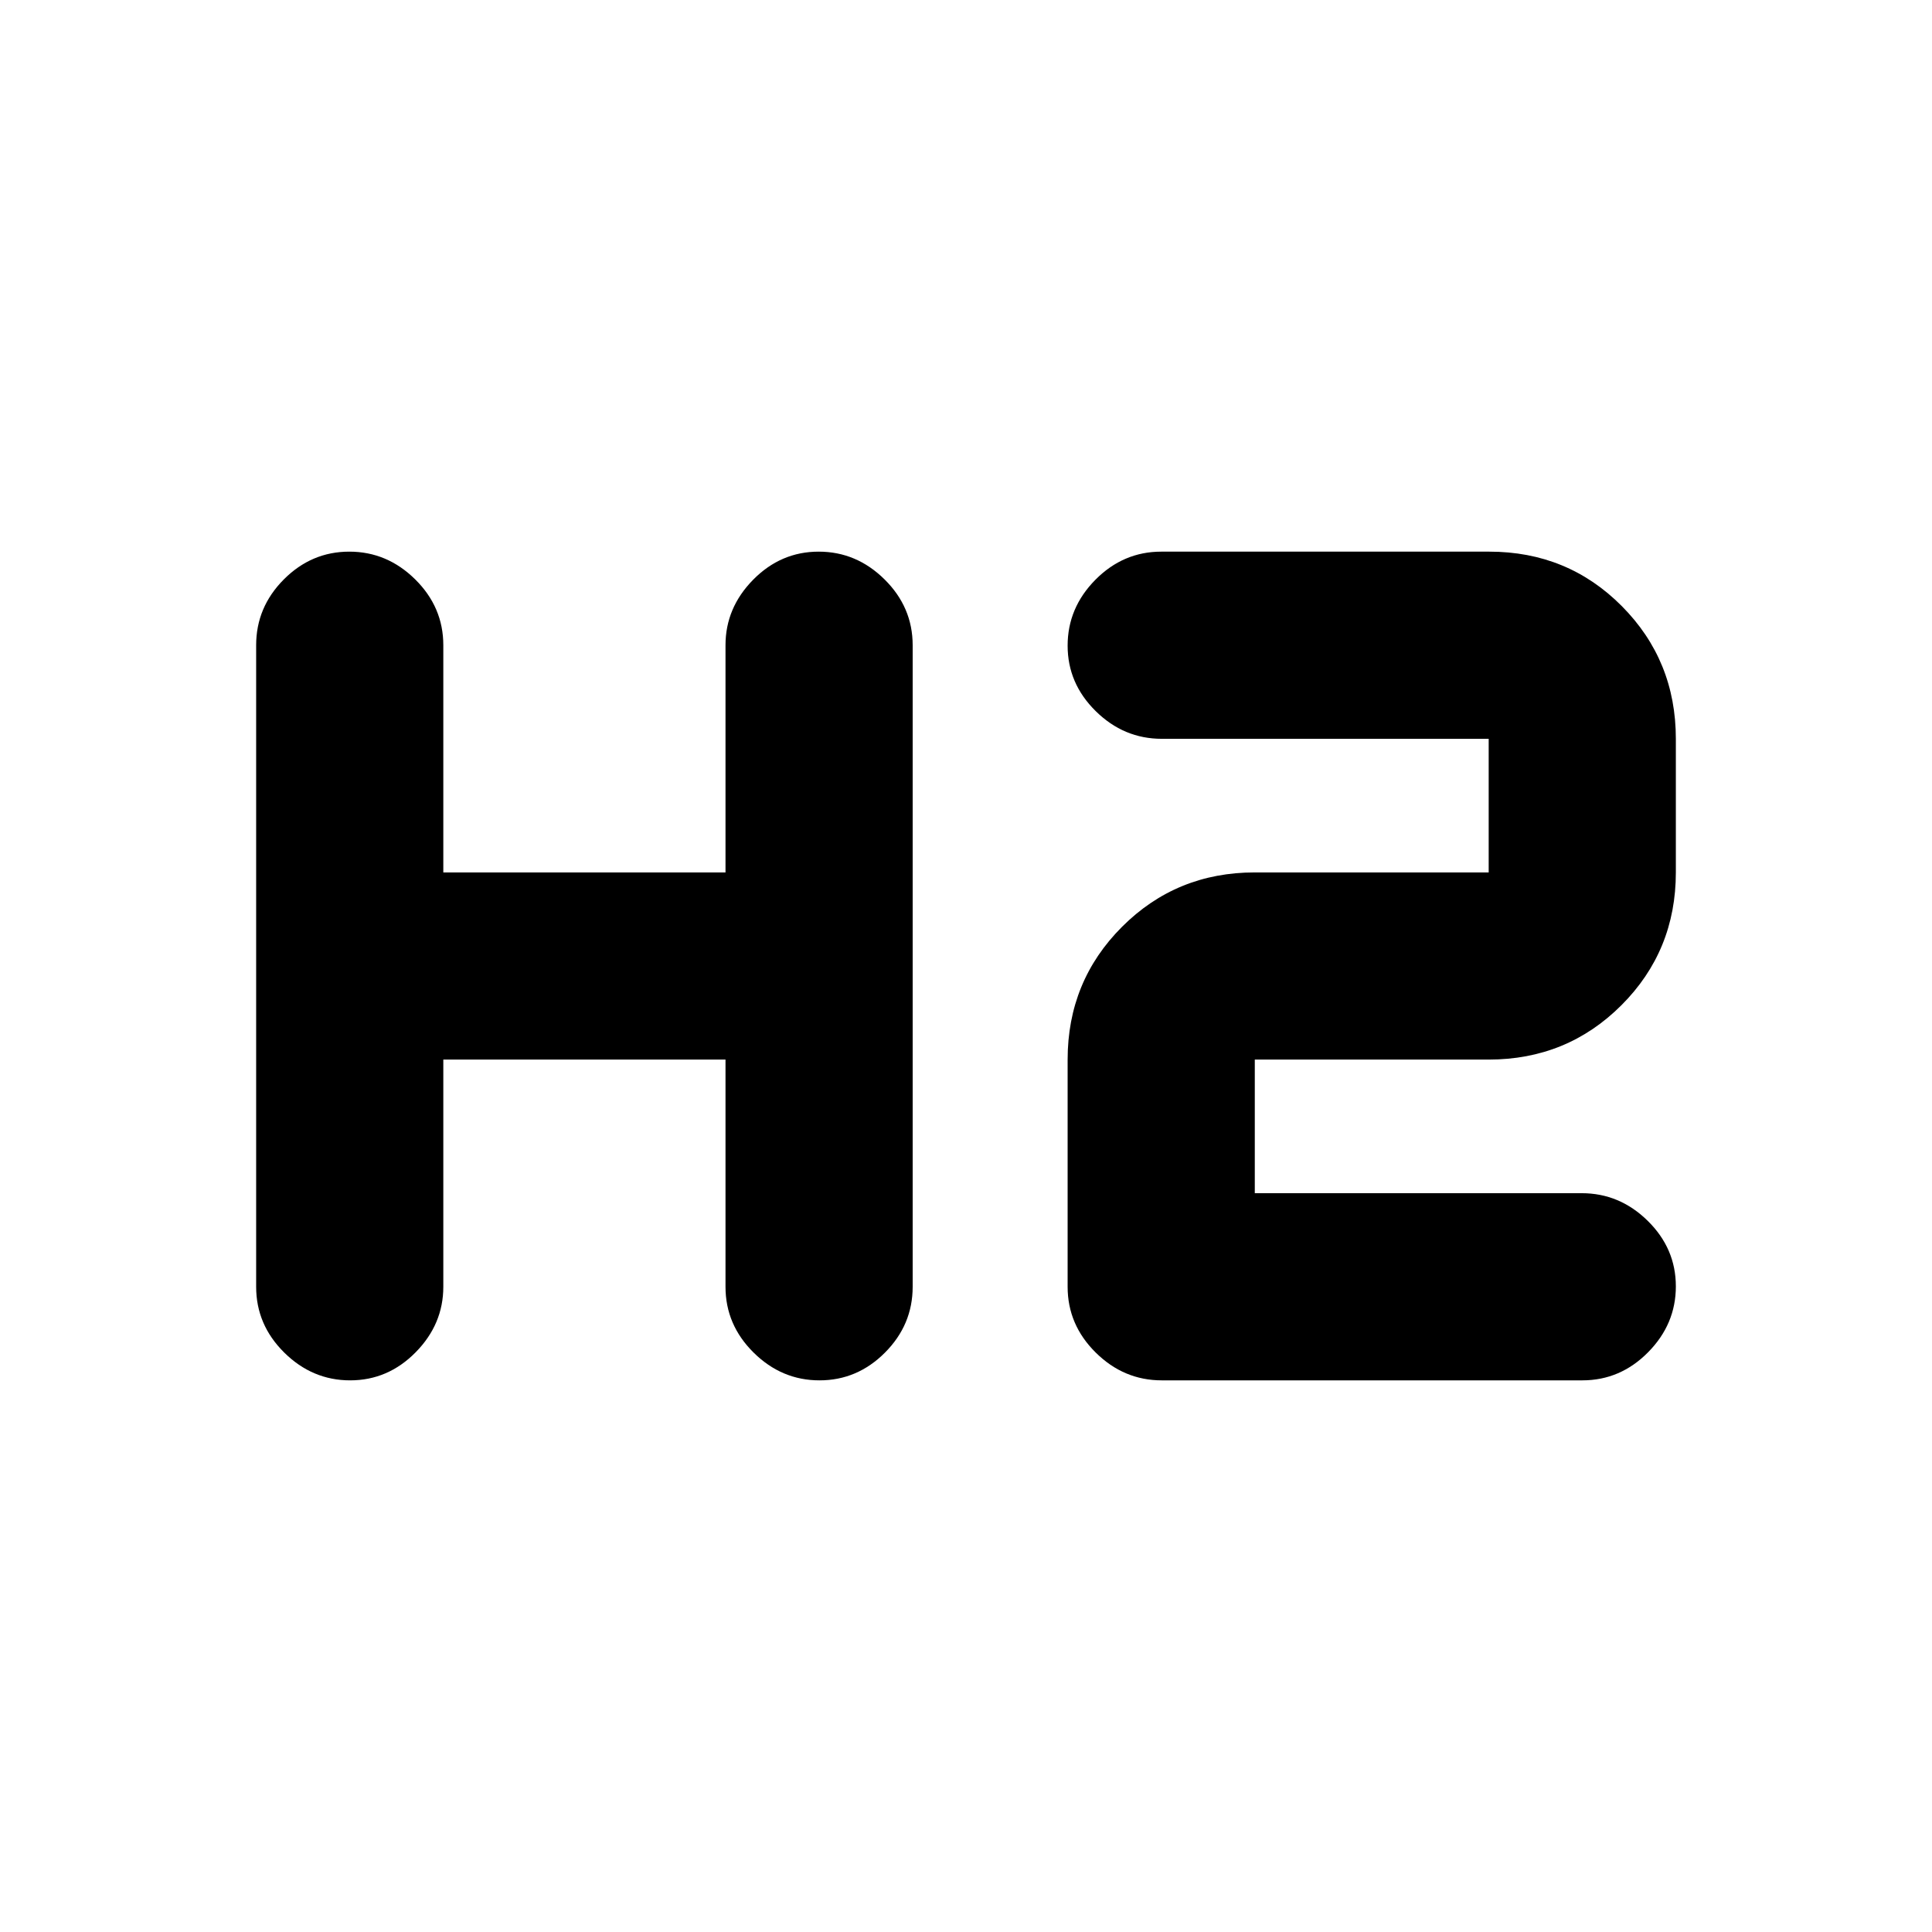 <svg xmlns="http://www.w3.org/2000/svg" height="20" viewBox="0 -960 960 960" width="20"><path d="M173.99-274.11q-18.79 0-32.75-13.8-13.96-13.81-13.96-32.7v-318.78q0-18.89 13.75-32.7 13.74-13.8 32.54-13.8 18.8 0 32.76 13.8 13.95 13.81 13.95 32.7v112.89H360.5v-112.89q0-18.59 13.74-32.55 13.75-13.95 32.55-13.95 18.8 0 32.75 13.8 13.96 13.81 13.96 32.7v318.78q0 18.89-13.75 32.7-13.74 13.8-32.54 13.8-18.8 0-32.75-13.8-13.96-13.81-13.96-32.7V-433.5H220.28v112.89q0 18.59-13.74 32.55-13.75 13.95-32.55 13.95Zm403.29 0q-18.87 0-32.82-13.8-13.96-13.81-13.96-32.7V-433.5q0-38.94 27.03-65.97t65.97-27.03h116.22v-66.39H577.28q-18.87 0-32.82-13.75-13.96-13.74-13.96-32.54 0-18.8 13.82-32.76 13.82-13.95 32.72-13.95h162.94q38.98 0 65.86 27.03 26.88 27.03 26.88 65.97v66.39q0 38.94-27.03 65.97t-65.97 27.03H623.5v66.39h162.44q18.86 0 32.82 13.75 13.96 13.74 13.96 32.54 0 18.8-13.8 32.76-13.79 13.95-32.66 13.95H577.28Z"/></svg>